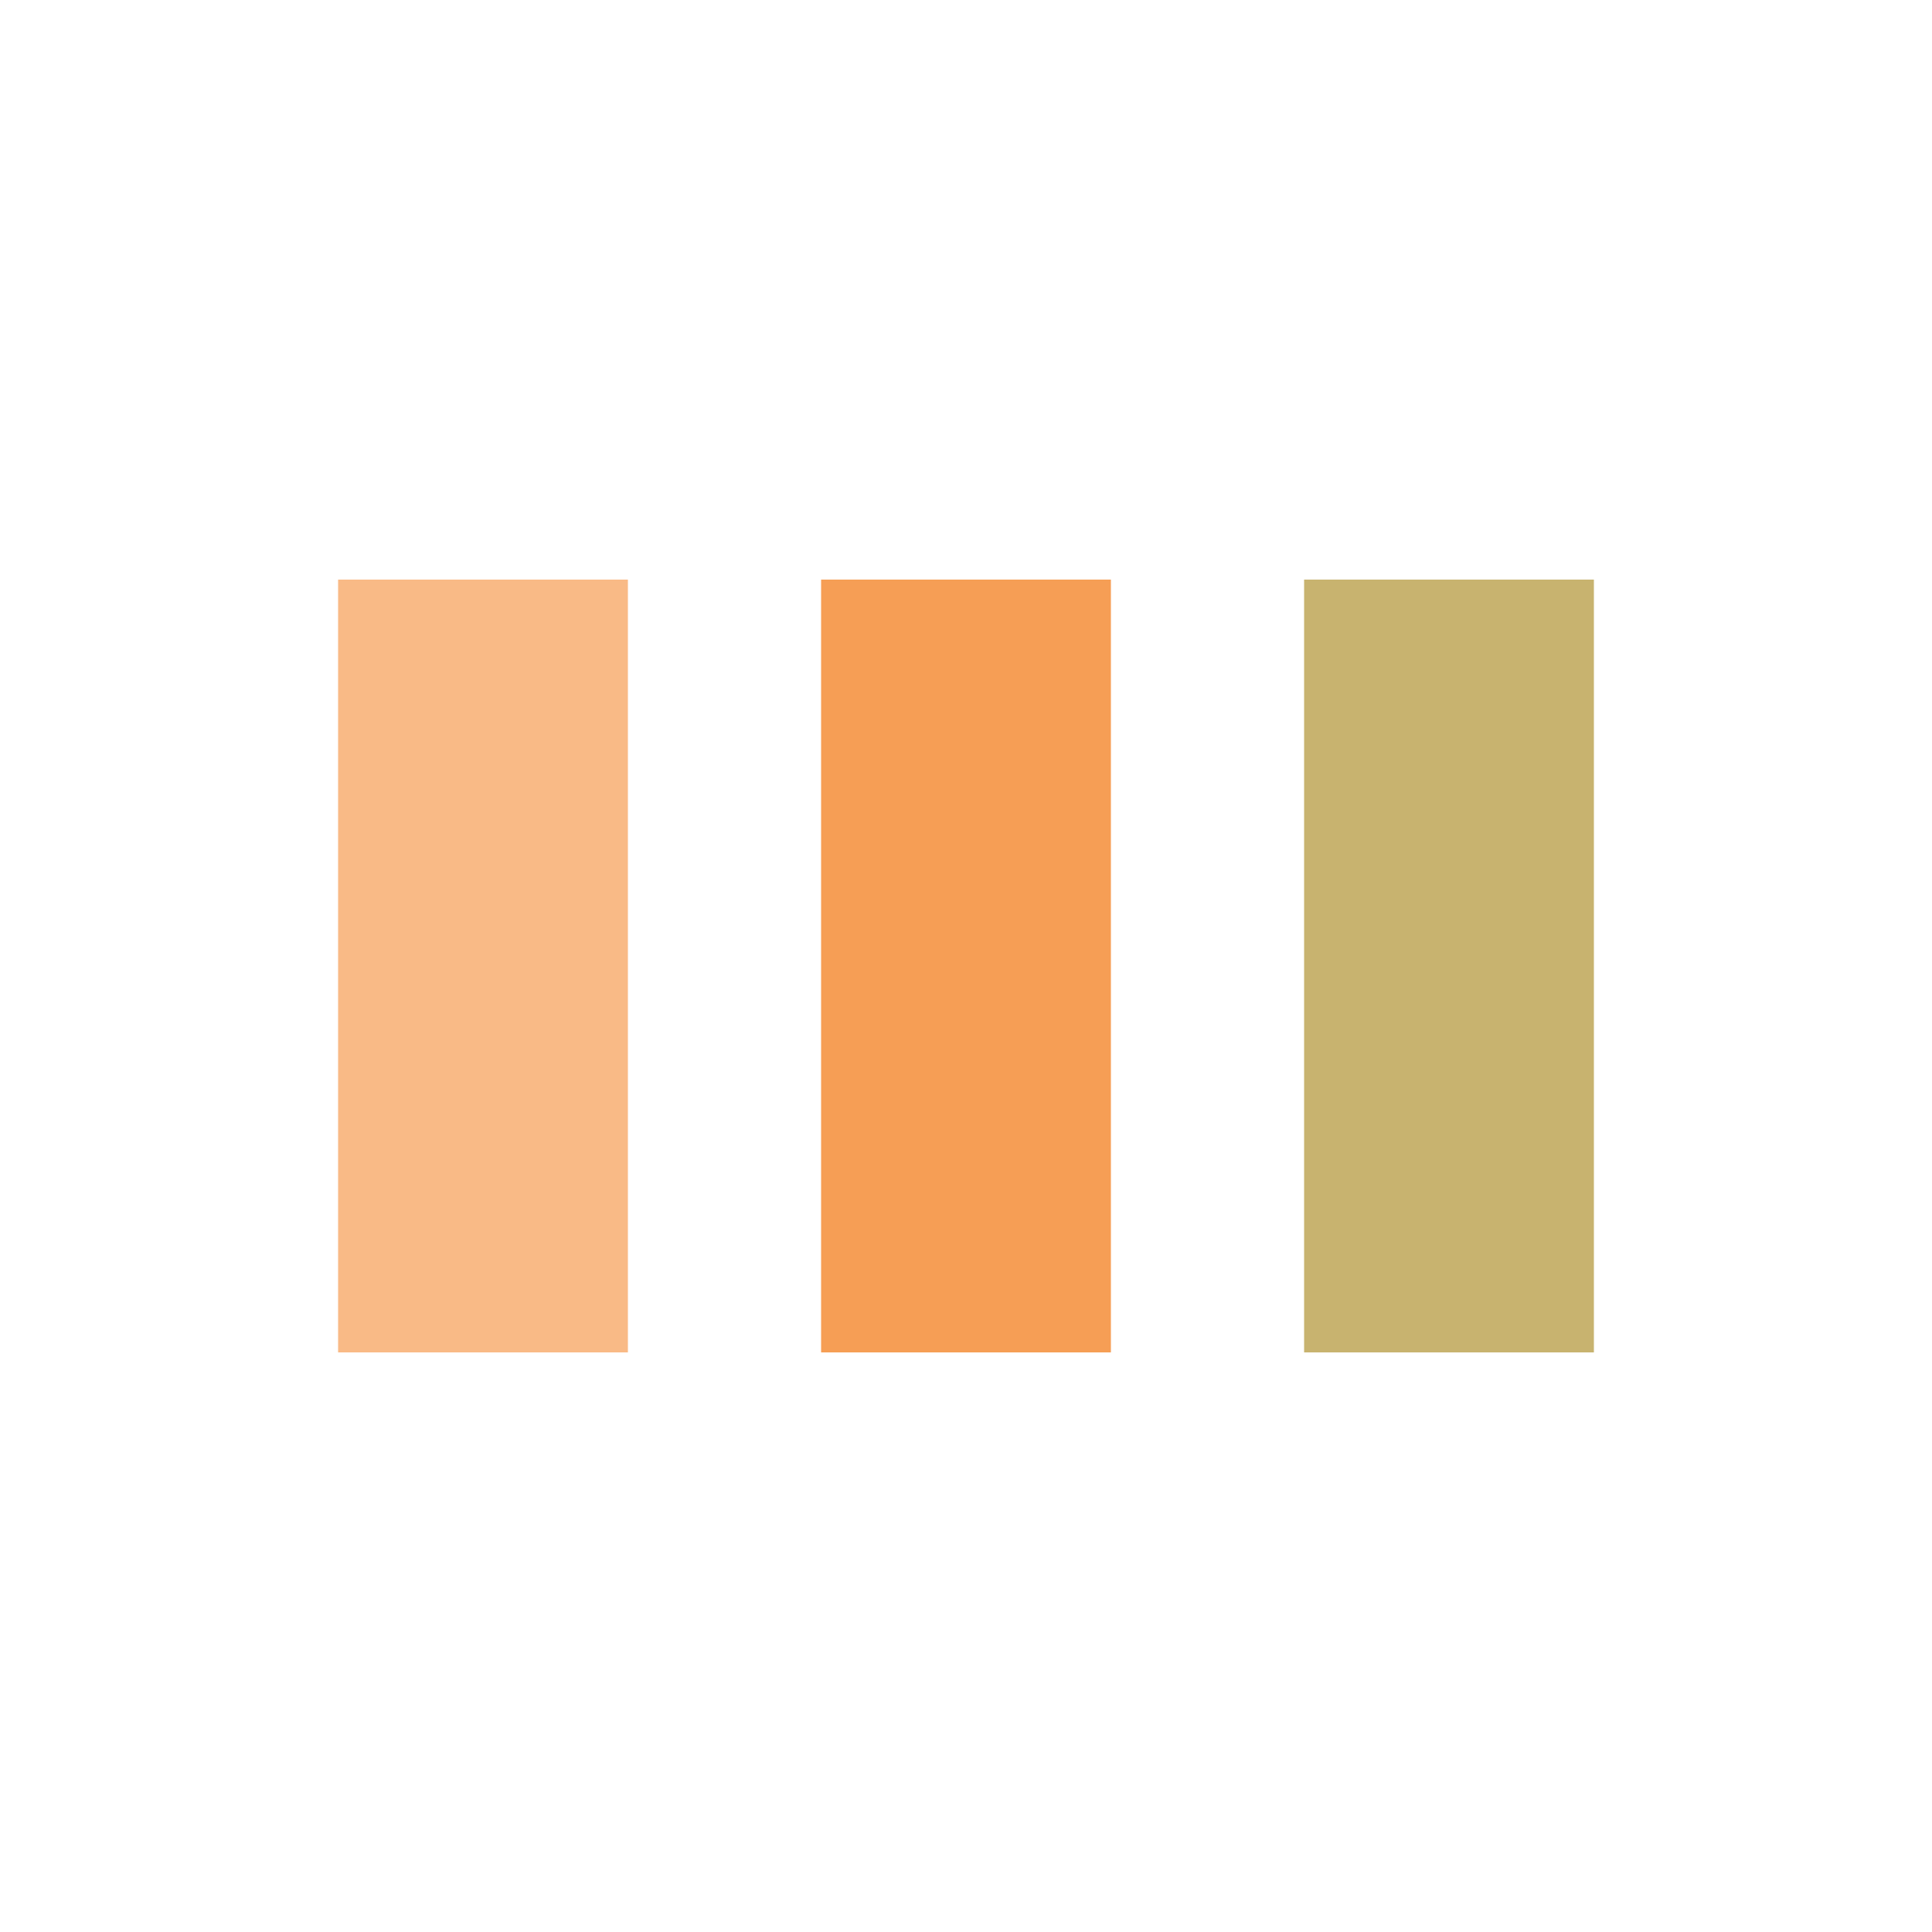 <svg xmlns="http://www.w3.org/2000/svg" xmlns:xlink="http://www.w3.org/1999/xlink" style="margin:auto;background:0 0;display:block;shape-rendering:auto" width="100%" height="100%" preserveAspectRatio="xMidYMid" viewBox="0 0 100 100"><rect width="15" height="40" x="17.5" y="30" fill="#f9ba86"><animate attributeName="y" begin="-0.4s" calcMode="spline" dur="2s" keySplines="0 0.5 0.5 1;0 0.5 0.5 1" keyTimes="0;0.5;1" repeatCount="indefinite" values="10;30;30"/><animate attributeName="height" begin="-0.4s" calcMode="spline" dur="2s" keySplines="0 0.5 0.5 1;0 0.5 0.5 1" keyTimes="0;0.5;1" repeatCount="indefinite" values="80;40;40"/></rect><rect width="15" height="40" x="42.5" y="30" fill="#f69e55"><animate attributeName="y" begin="-0.2s" calcMode="spline" dur="2s" keySplines="0 0.5 0.5 1;0 0.5 0.5 1" keyTimes="0;0.5;1" repeatCount="indefinite" values="15;30;30"/><animate attributeName="height" begin="-0.2s" calcMode="spline" dur="2s" keySplines="0 0.5 0.5 1;0 0.5 0.5 1" keyTimes="0;0.5;1" repeatCount="indefinite" values="70;40;40"/></rect><rect width="15" height="40" x="67.5" y="30" fill="#c8b36f"><animate attributeName="y" calcMode="spline" dur="2s" keySplines="0 0.5 0.5 1;0 0.5 0.5 1" keyTimes="0;0.5;1" repeatCount="indefinite" values="15;30;30"/><animate attributeName="height" calcMode="spline" dur="2s" keySplines="0 0.5 0.5 1;0 0.5 0.5 1" keyTimes="0;0.5;1" repeatCount="indefinite" values="70;40;40"/></rect></svg>